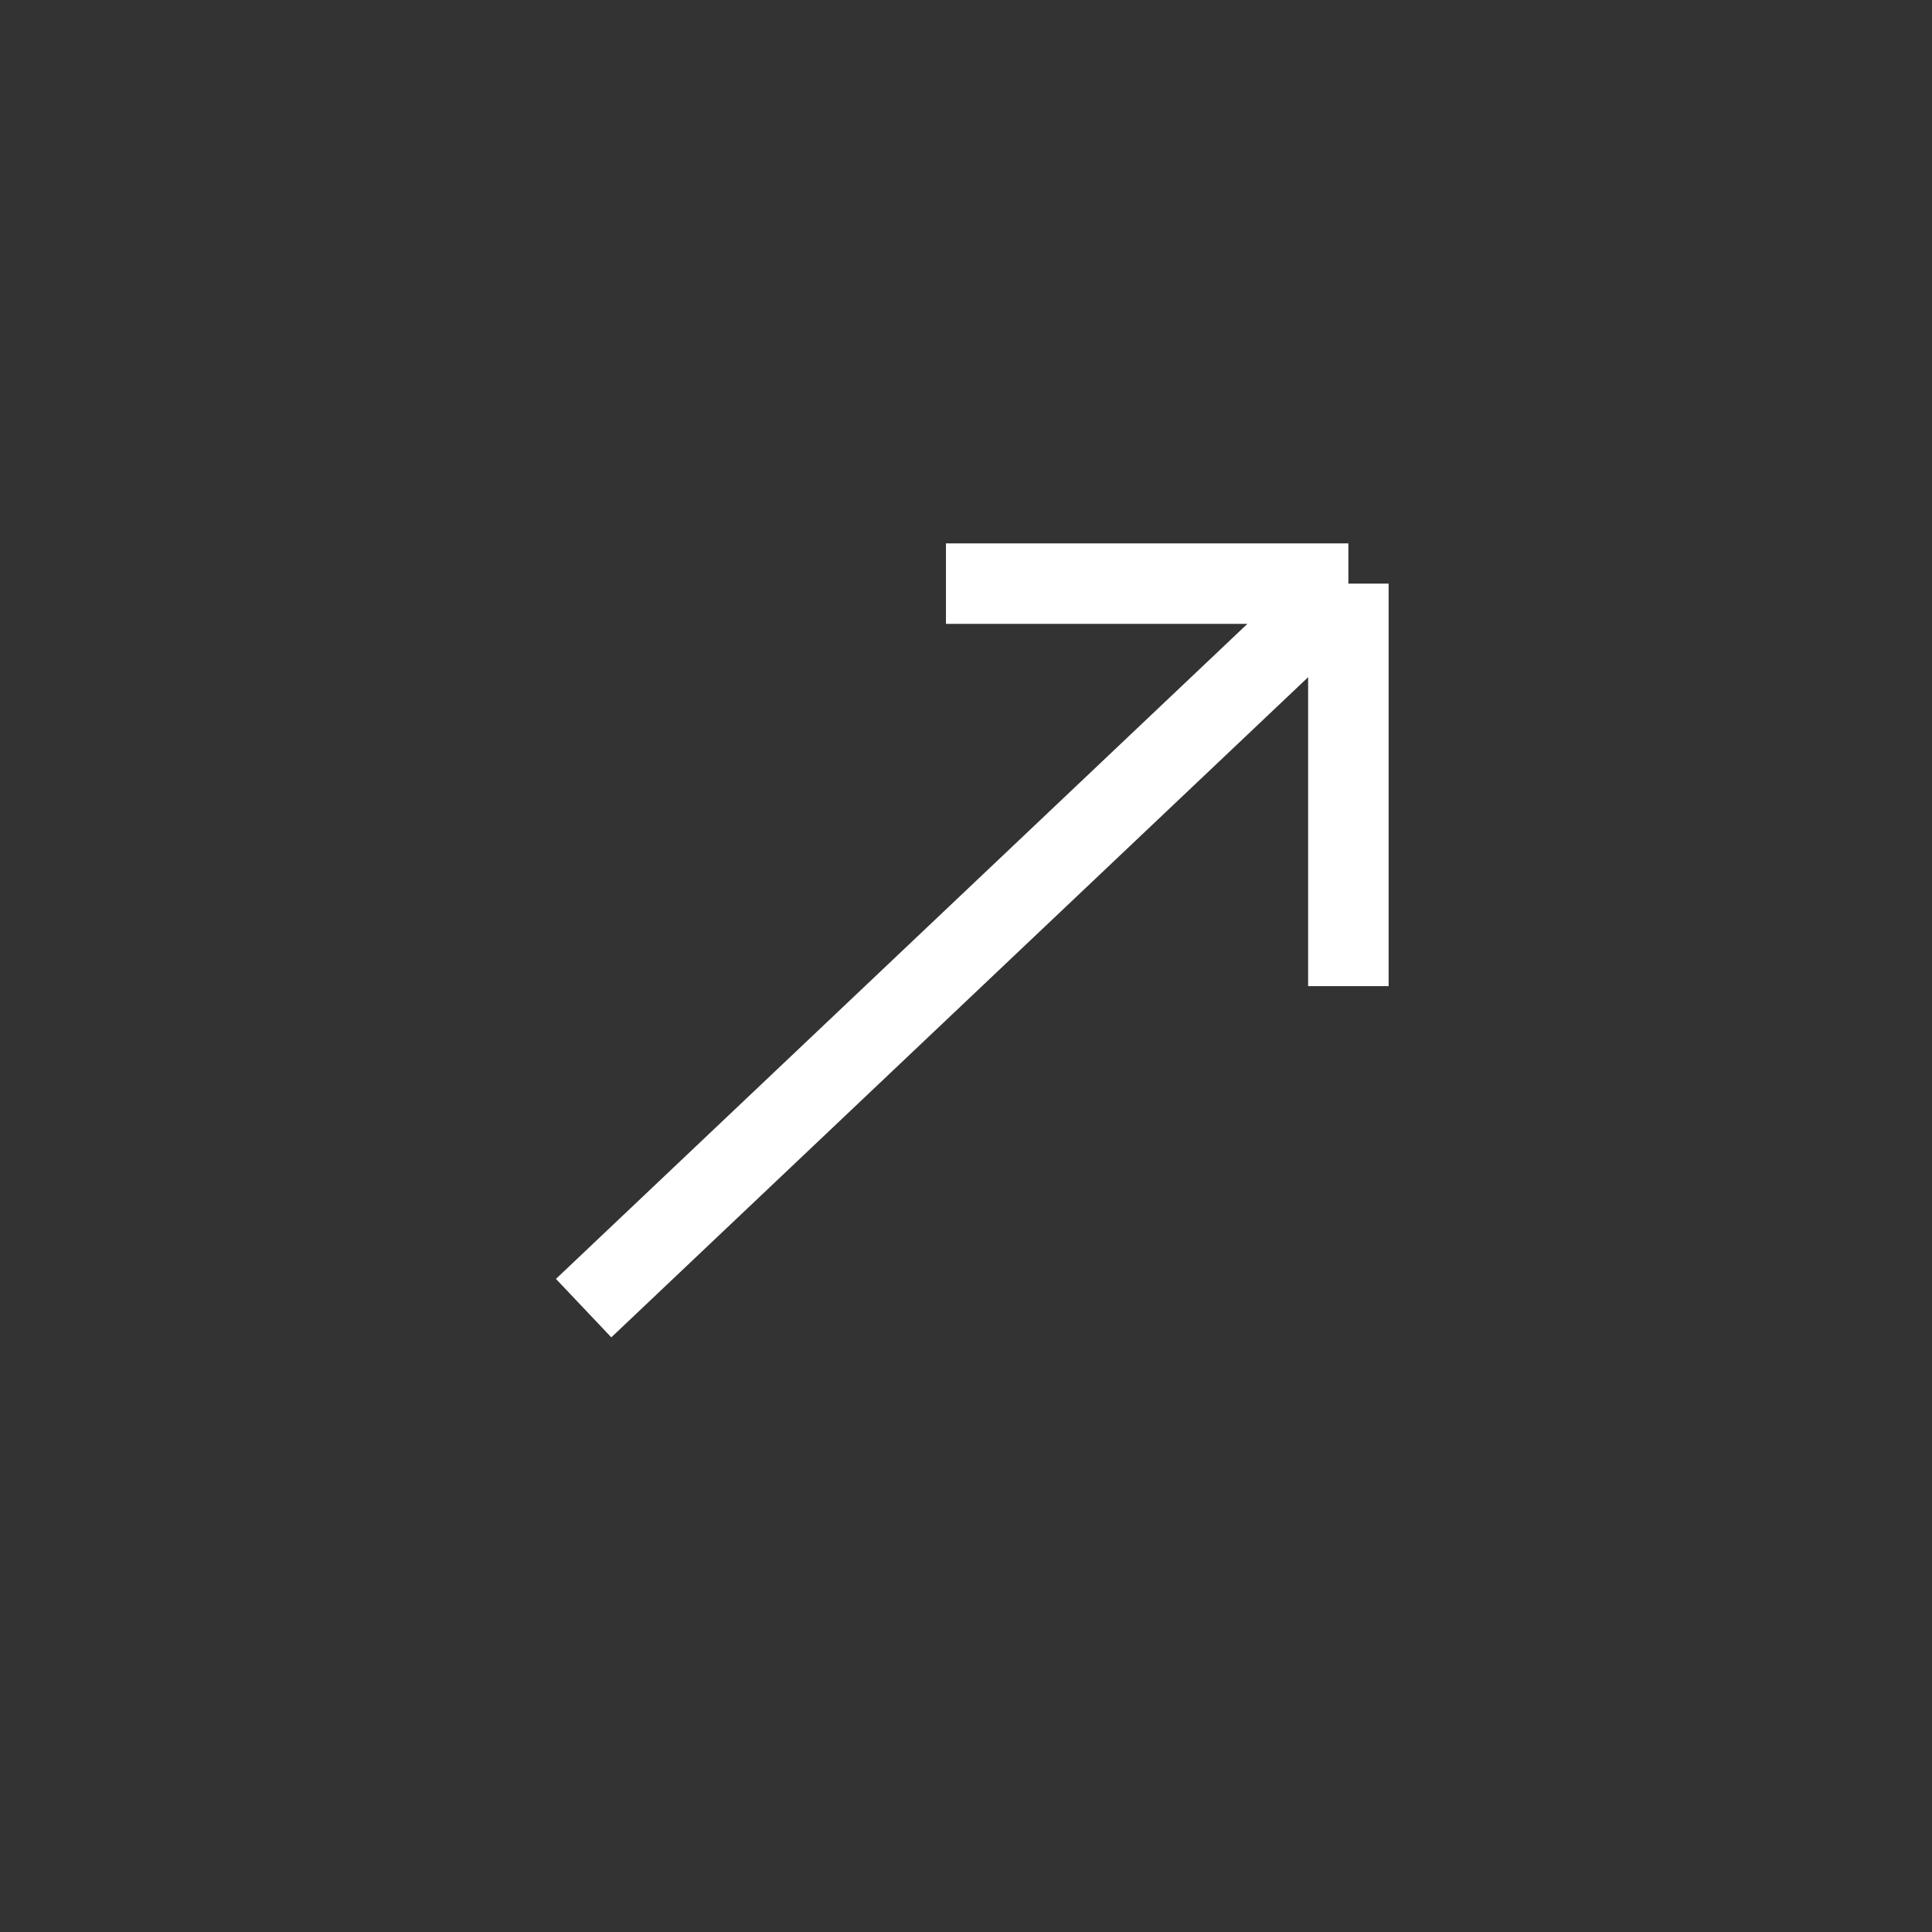 <svg width="24" height="24" viewBox="0 0 24 24" fill="none" xmlns="http://www.w3.org/2000/svg">
<rect x="0" y="0" width="24" height="24" fill="#333333" stroke="none"/>
<path d="M7.25 16.25L16.75 7.25M16.75 7.25L11.751 7.25M16.75 7.25L16.75 12.25" stroke="white"/>
</svg>
